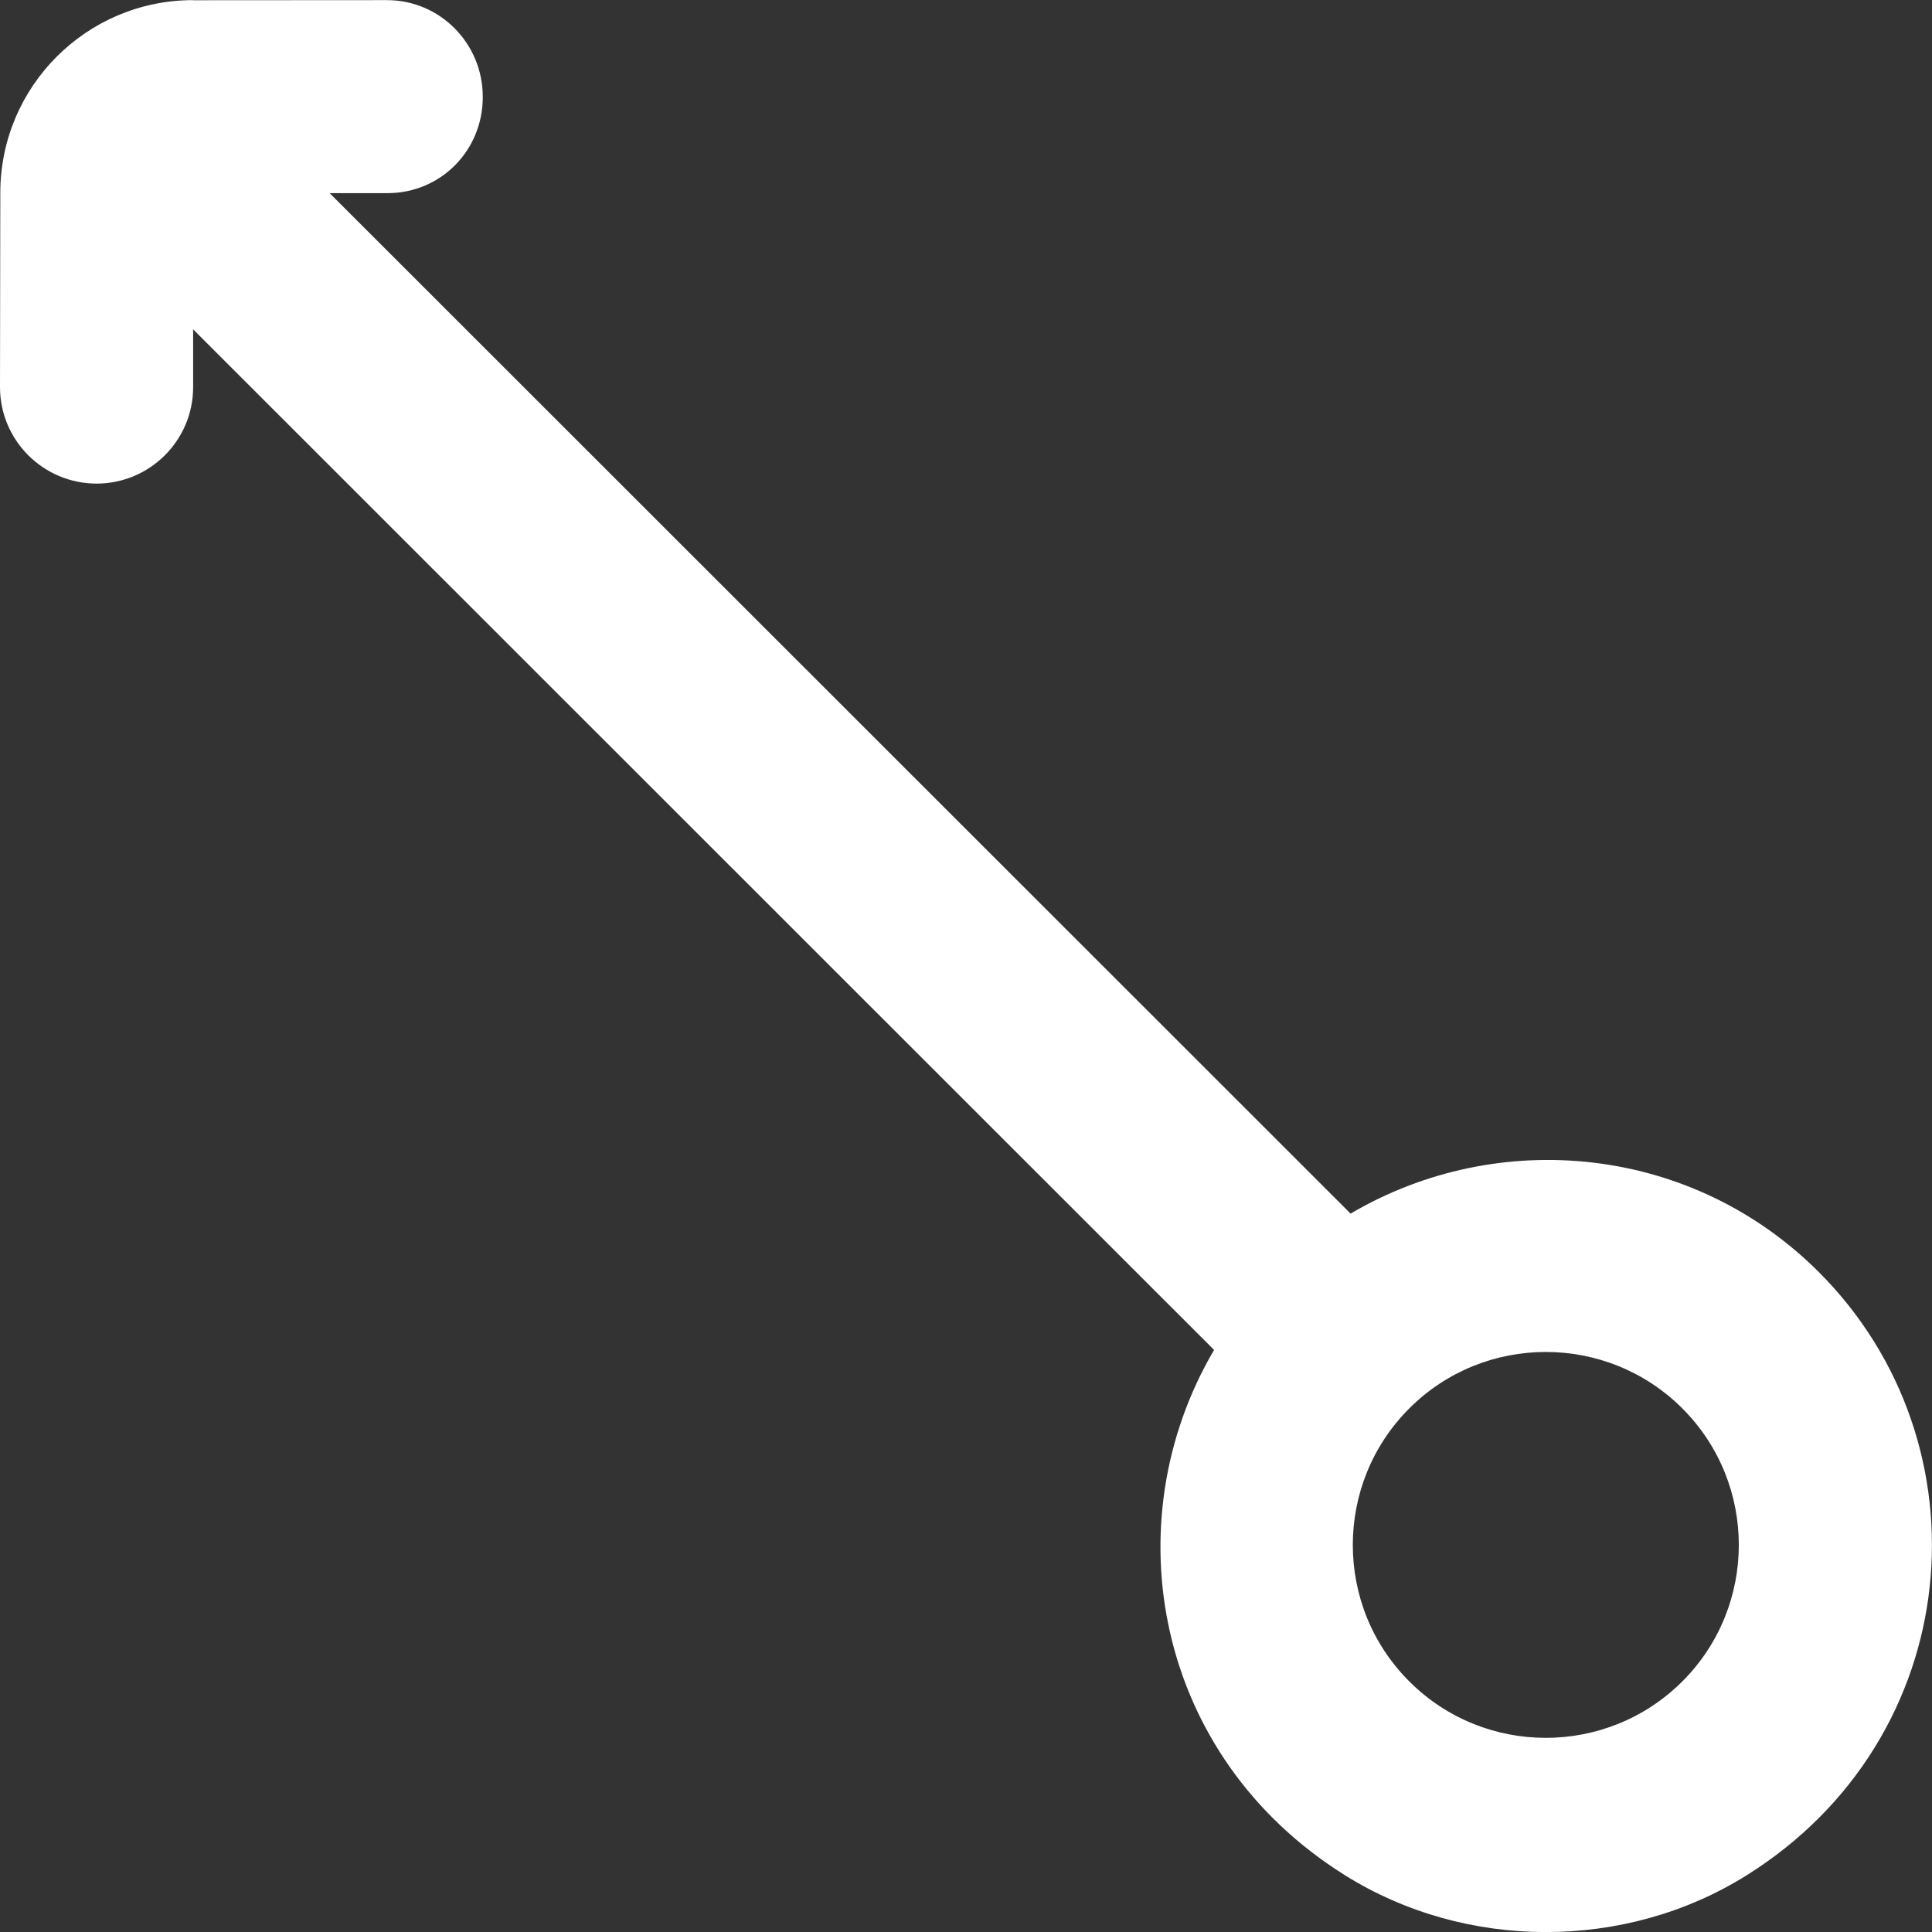 <!-- Generated by IcoMoon.io -->
<svg version="1.1" xmlns="http://www.w3.org/2000/svg" width="32" height="32" viewBox="0 0 32 32">
<rect x="0" y="0" width="32" height="32" fill="#333333" stroke="none"/>
<title>as-arrow_left_up_circle-</title>
<path fill="#fff" d="M27.865 23.328c1.247 1.247 1.247 3.275 0 4.521-1.248 1.247-3.277 1.247-4.523 0-1.247-1.245-1.247-3.274 0-4.521 1.246-1.247 3.275-1.247 4.523 0zM3.194 0.002c-1.761 0.003-3.186 1.429-3.189 3.187l-0.005 3.219c-0.002 0.884 0.715 1.6 1.598 1.602 0.884 0 1.601-0.716 1.601-1.598v-0.957l16.91 16.904c-1.682 2.858-0.984 6.73 2.168 8.701 2.002 1.253 4.644 1.255 6.646 0.005 3.651-2.28 4.052-7.147 1.203-9.995-2.105-2.105-5.303-2.411-7.756-0.969l-16.91-16.902h0.958c0.883 0 1.578-0.707 1.578-1.589v-0.008c0-0.882-0.708-1.602-1.591-1.6l-3.211 0.002z"></path>
</svg>
